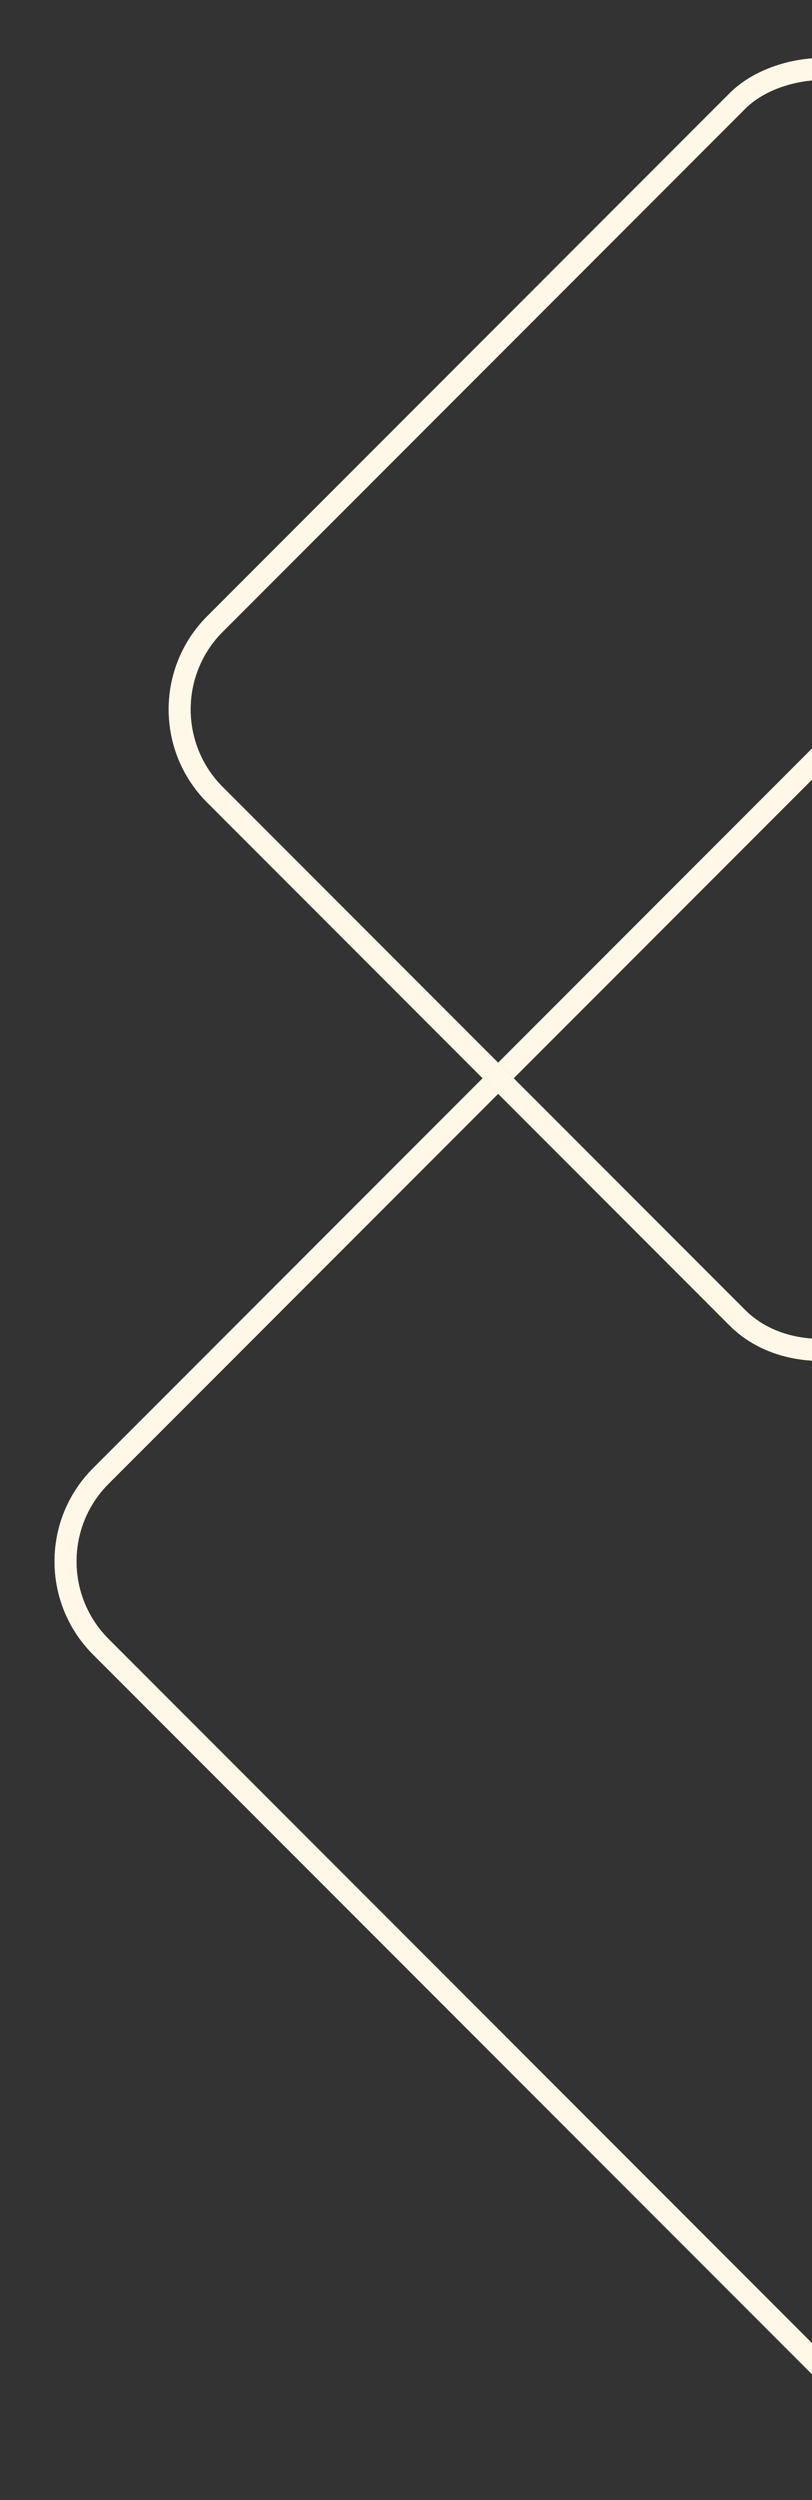 <svg xmlns="http://www.w3.org/2000/svg" width="185" height="569" fill="none"><rect width="100%" height="100%" fill="#333333" stroke="none"/><rect width="296.876" height="296.876" x="-3.536" stroke="#A97600" stroke-width="5" rx="27.5" transform="scale(-1 1)rotate(-45 215.503 684.481)"/><rect width="296.876" height="296.876" x="-3.536" stroke="#F3D5B6" stroke-width="5" rx="27.5" transform="scale(-1 1)rotate(-45 215.503 684.481)"/><rect width="296.876" height="296.876" x="-3.536" stroke="#FFF7E7" stroke-width="5" rx="27.5" transform="scale(-1 1)rotate(-45 215.503 684.481)"/><rect width="223.328" height="223.328" x="-3.536" stroke="#A97600" stroke-width="5" rx="27.5" transform="scale(-1 1)rotate(-45 20.437 493.36)"/><rect width="223.328" height="223.328" x="-3.536" stroke="#F3D5B6" stroke-width="5" rx="27.5" transform="scale(-1 1)rotate(-45 20.437 493.36)"/><rect width="223.328" height="223.328" x="-3.536" stroke="#FFF7E7" stroke-width="5" rx="27.5" transform="scale(-1 1)rotate(-45 20.437 493.36)"/></svg>